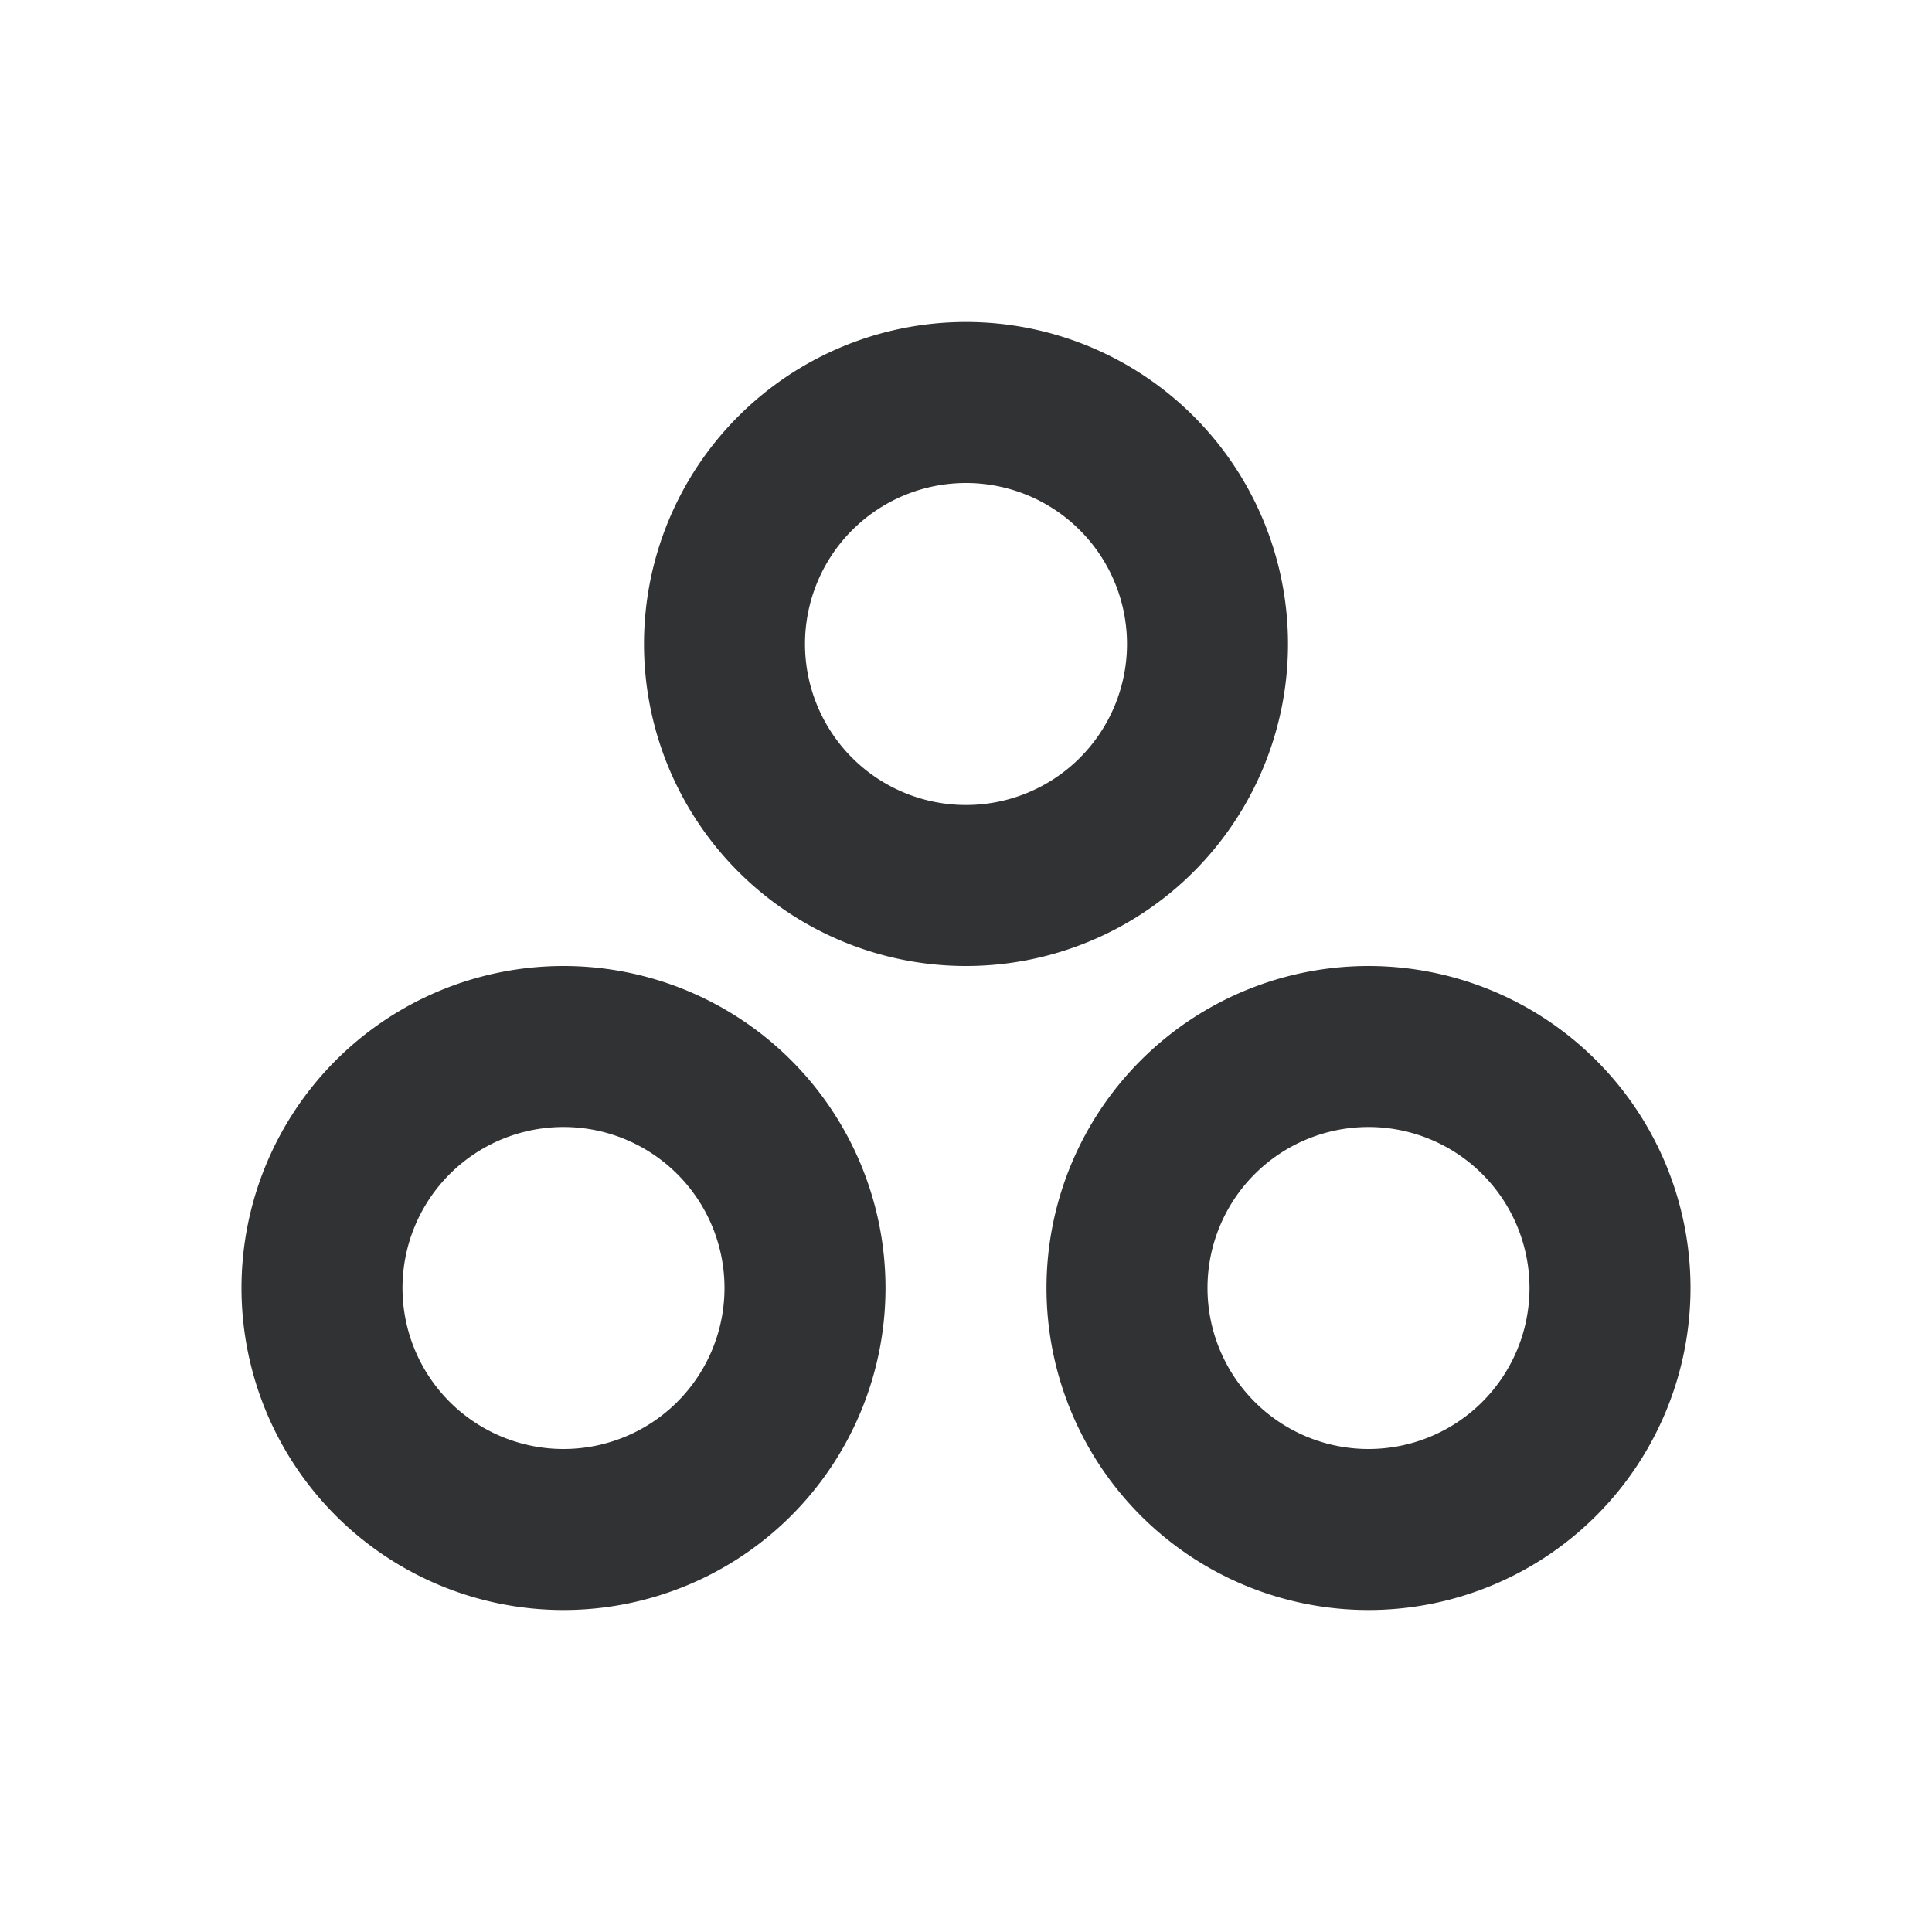 <svg xmlns="http://www.w3.org/2000/svg" width="24" height="24" fill="none" viewBox="0 0 24 24"><path fill="#313234" fill-rule="evenodd" d="M12 6a2 2 0 1 0 0 4 2 2 0 0 0 0-4M8 8a4 4 0 1 1 8 0 4 4 0 0 1-8 0m-1 6a2 2 0 1 0 0 4 2 2 0 0 0 0-4m-4 2a4 4 0 1 1 8 0 4 4 0 0 1-8 0m12 0a2 2 0 1 1 4 0 2 2 0 0 1-4 0m2-4a4 4 0 1 0 0 8 4 4 0 0 0 0-8" clip-rule="evenodd"/></svg>